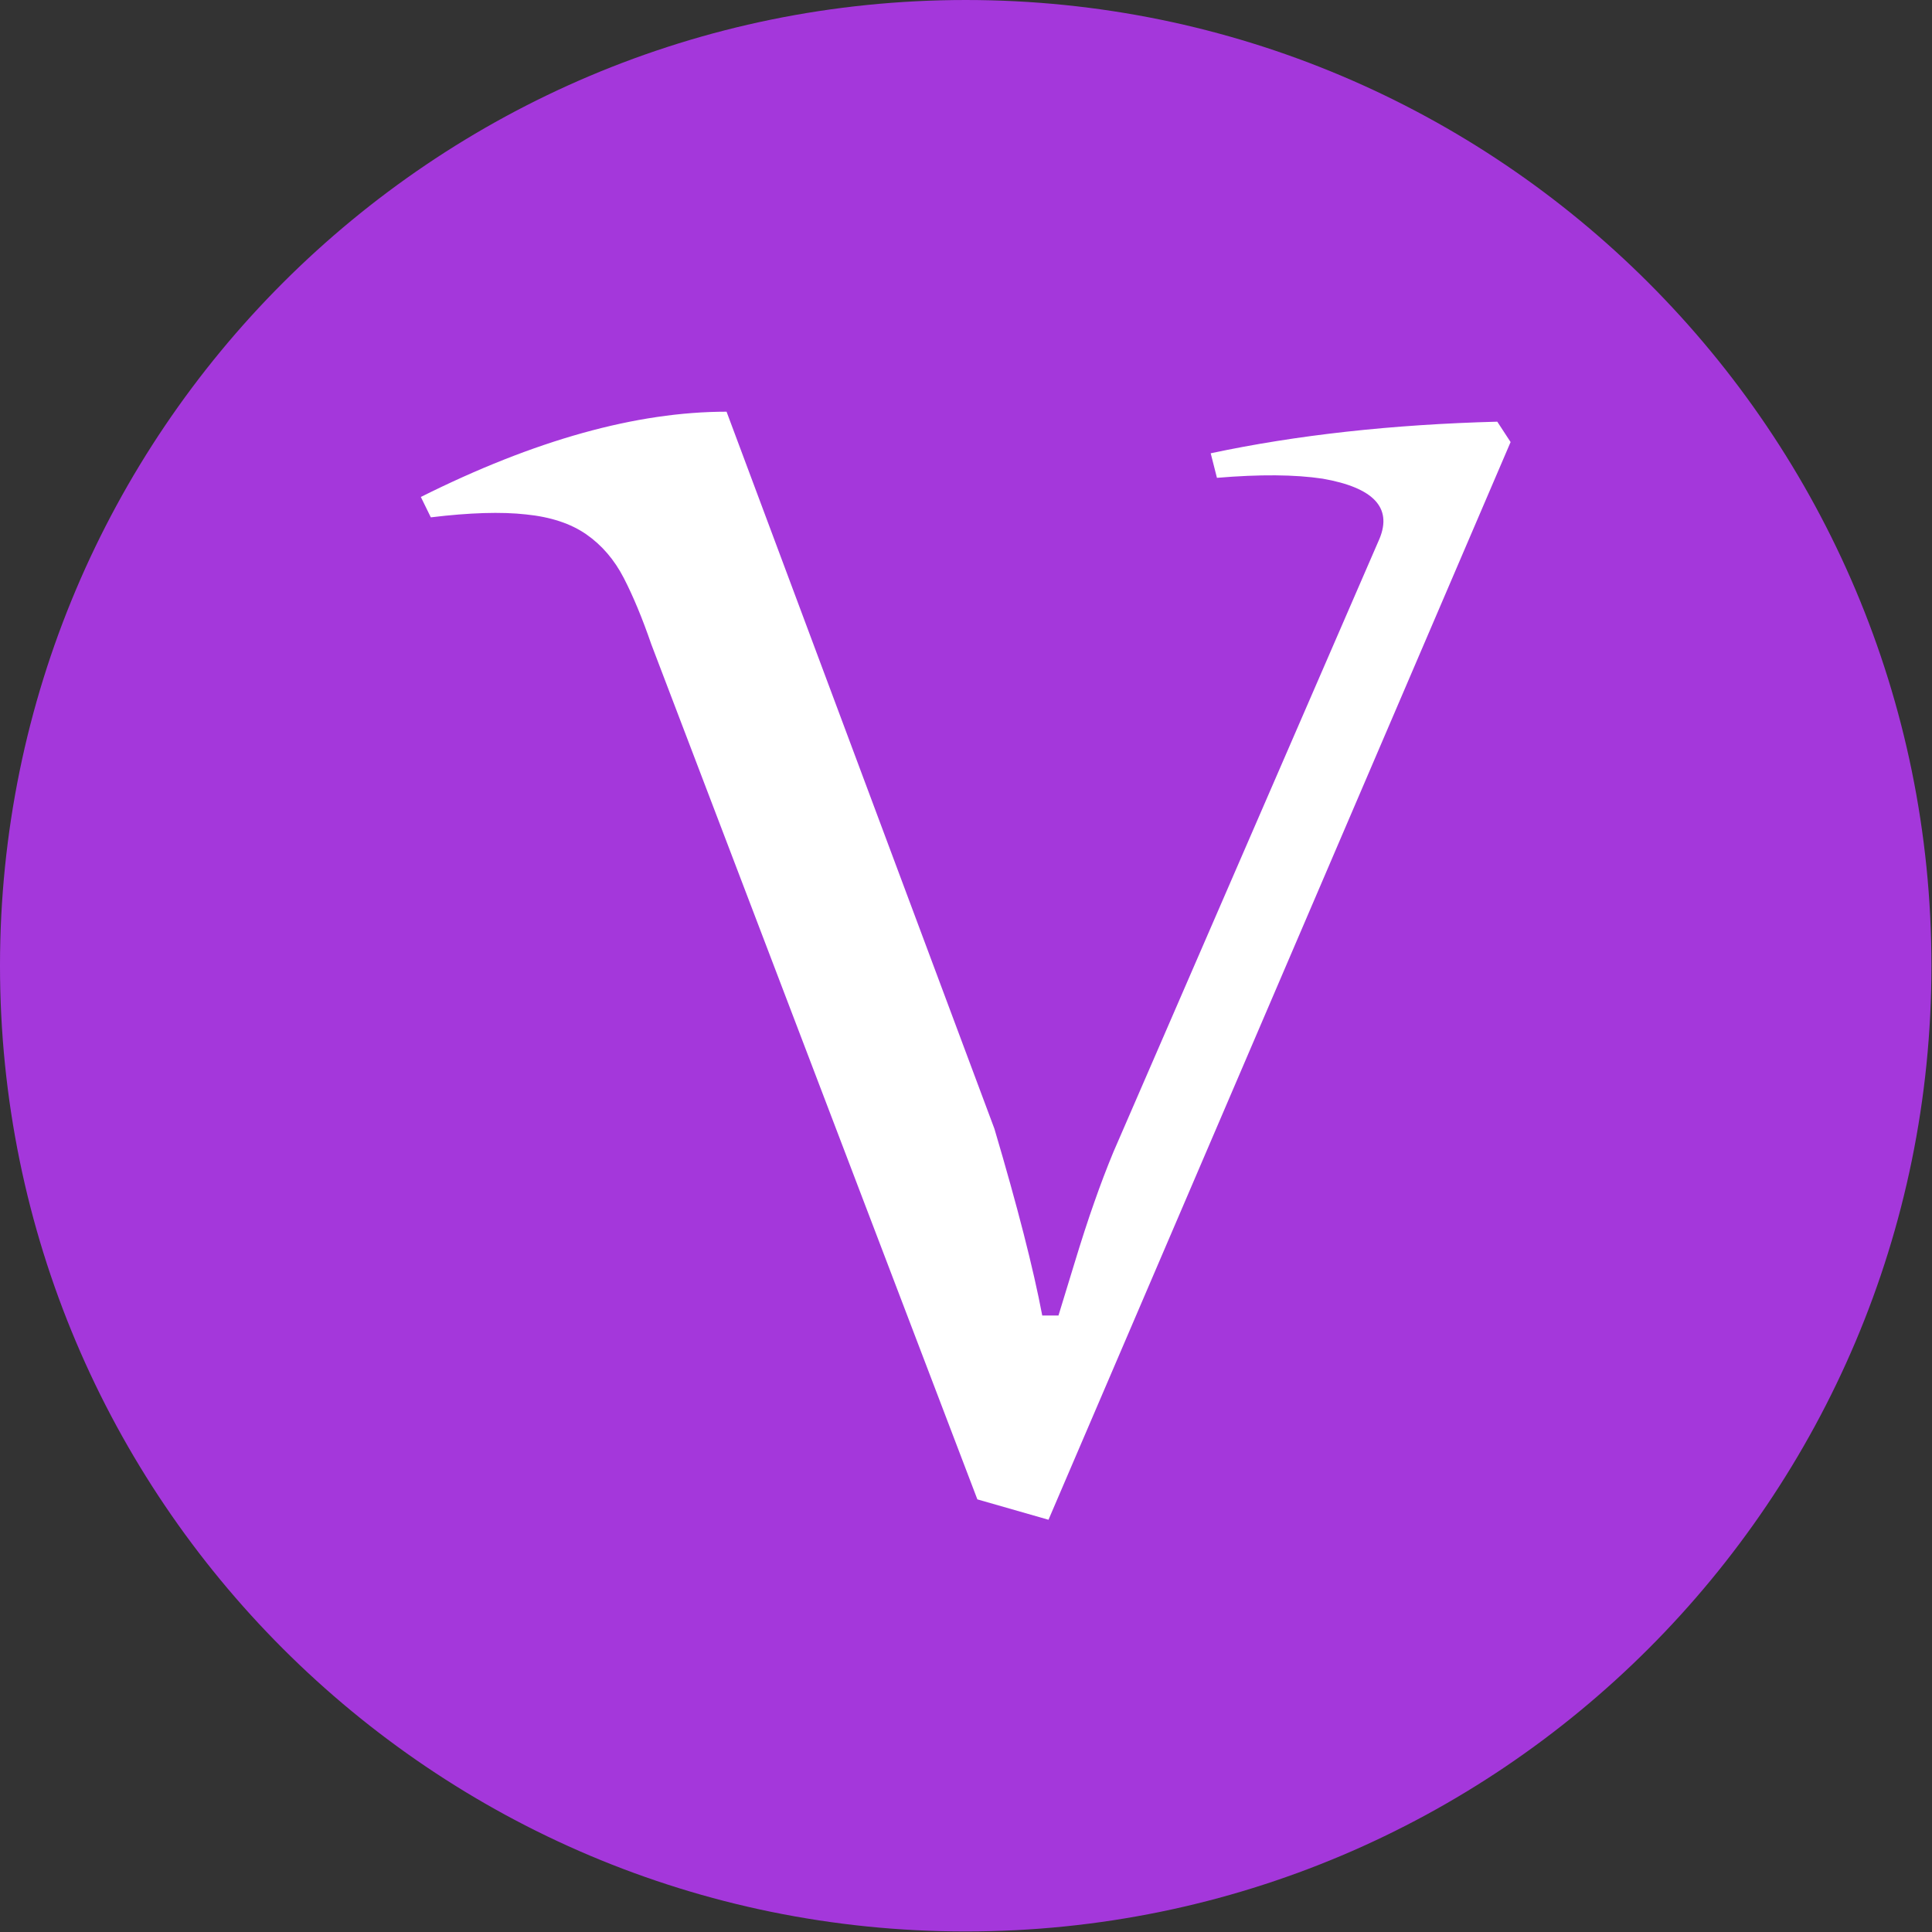 <svg xmlns="http://www.w3.org/2000/svg" version="1.1" xmlns:xlink="http://www.w3.org/1999/xlink" xmlns:svgjs="http://svgjs.dev/svgjs" width="1000" height="1000" viewBox="0 0 1000 1000"><rect x="0" y="0" width="1000" height="1000" fill="#333333" stroke="none"/><g transform="matrix(1,0,0,1,-0.142,-0.142)"><svg viewBox="0 0 334 334" data-background-color="#ffffff" preserveAspectRatio="xMidYMid meet" height="1000" width="1000" xmlns="http://www.w3.org/2000/svg" xmlns:xlink="http://www.w3.org/1999/xlink"><g id="tight-bounds" transform="matrix(1,0,0,1,0.047,0.048)"><svg viewBox="0 0 333.905 333.905" height="333.905" width="333.905"><g><svg></svg></g><g><svg viewBox="0 0 333.905 333.905" height="333.905" width="333.905"><g><path d="M0 166.952c0-92.205 74.747-166.952 166.952-166.952 92.205 0 166.952 74.747 166.953 166.952 0 92.205-74.747 166.952-166.953 166.953-92.205 0-166.952-74.747-166.952-166.953zM166.952 316.63c82.665 0 149.677-67.013 149.678-149.678 0-82.665-67.013-149.677-149.678-149.677-82.665 0-149.677 67.013-149.677 149.677 0 82.665 67.013 149.677 149.677 149.678z" data-fill-palette-color="tertiary" fill="#a437db" stroke="transparent"></path><ellipse rx="160.274" ry="160.274" cx="166.952" cy="166.952" fill="#a437db" stroke="transparent" stroke-width="0" fill-opacity="1" data-fill-palette-color="tertiary"></ellipse></g><g transform="matrix(1,0,0,1,72.753,71.173)"><svg viewBox="0 0 188.398 191.558" height="191.558" width="188.398"><g><svg viewBox="0 0 188.398 191.558" height="191.558" width="188.398"><g><svg viewBox="0 0 188.398 191.558" height="191.558" width="188.398"><g><svg viewBox="0 0 188.398 191.558" height="191.558" width="188.398"><g id="textblocktransform"><svg viewBox="0 0 188.398 191.558" height="191.558" width="188.398" id="textblock"><g><svg viewBox="0 0 188.398 191.558" height="191.558" width="188.398"><g transform="matrix(1,0,0,1,0,0)"><svg width="188.398" viewBox="-1.44 -25.39 26.2 26.64" height="191.558" data-palette-color="#ffffff"><path d="M24.76-24.66L13.65 1.25 11.94 0.76 4.1-19.8Q3.78-20.73 3.44-21.39 3.1-22.05 2.54-22.44 1.98-22.83 1.09-22.92 0.2-23.02-1.2-22.85L-1.2-22.85-1.44-23.34Q2.66-25.39 5.91-25.39L5.91-25.39 12.35-8.15Q13.18-5.35 13.5-3.66L13.5-3.66 13.89-3.66Q13.99-3.98 14.26-4.87 14.53-5.76 14.75-6.38 14.97-7.01 15.21-7.59L15.21-7.59 21.61-22.34Q22.07-23.46 20.24-23.78L20.24-23.78Q19.24-23.93 17.7-23.8L17.7-23.8 17.55-24.39Q20.65-25.05 24.44-25.15L24.44-25.15 24.76-24.66Z" opacity="1" transform="matrix(1,0,0,1,0,0)" fill="#ffffff" class="wordmark-text-0" data-fill-palette-color="quaternary" id="text-0"></path></svg></g></svg></g></svg></g></svg></g><g></g></svg></g></svg></g></svg></g></svg></g><defs></defs></svg><rect width="333.905" height="333.905" fill="none" stroke="none" visibility="hidden"></rect></g></svg></g></svg>